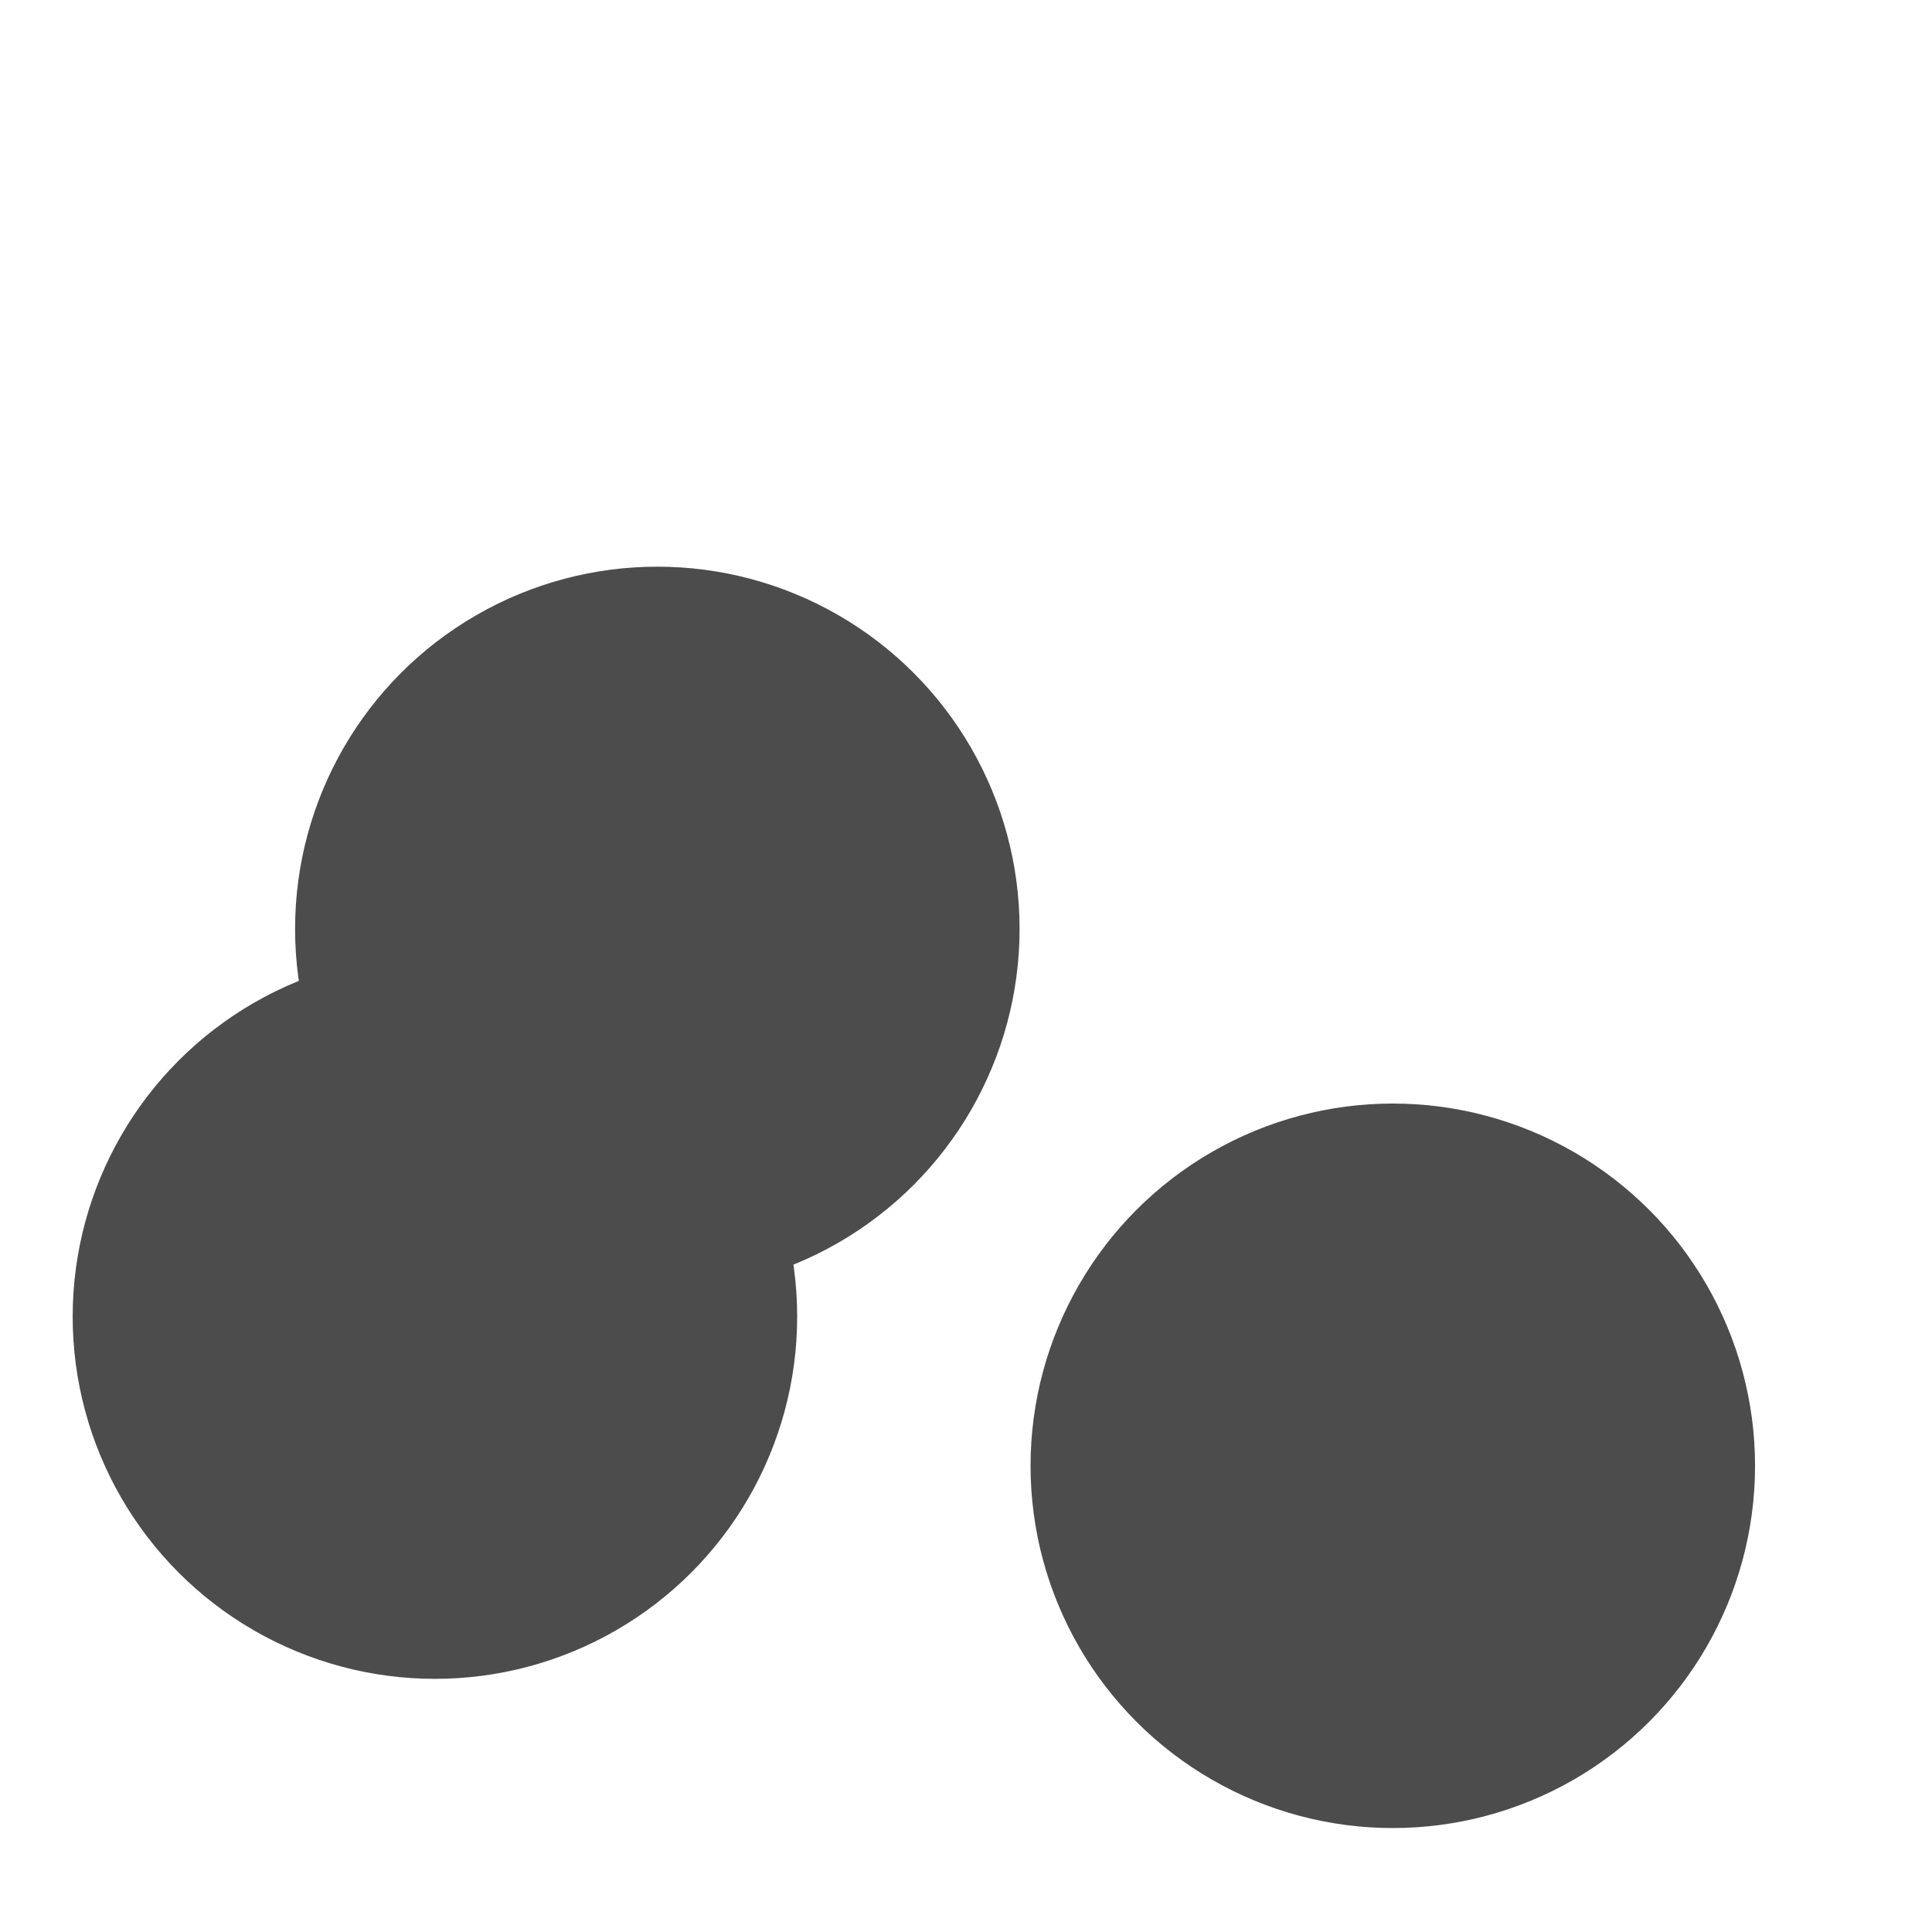 <svg xmlns="http://www.w3.org/2000/svg" version="1.1" xmlns:xlink="http://www.w3.org/1999/xlink" xmlns:svgjs="http://svgjs.dev/svgjs" viewBox="0 0 800 800" opacity="0.7"><defs><filter id="bbblurry-filter" x="-100%" y="-100%" width="400%" height="400%" filterUnits="objectBoundingBox" primitiveUnits="userSpaceOnUse" color-interpolation-filters="sRGB">
	<feGaussianBlur stdDeviation="82" x="0%" y="0%" width="100%" height="100%" in="SourceGraphic" edgeMode="none" result="blur"></feGaussianBlur></filter></defs><g filter="url(#bbblurry-filter)"><ellipse rx="150" ry="150" cx="180.094" cy="545.176" fill="hsla(0, 0%, 100%, 0.00)"></ellipse><ellipse rx="150" ry="150" cx="576.73" cy="606.957" fill="hsla(0, 0%, 100%, 0.00)"></ellipse><ellipse rx="150" ry="150" cx="272.188" cy="384.65" fill="hsla(0, 0%, 100%, 0.00)"></ellipse></g></svg>